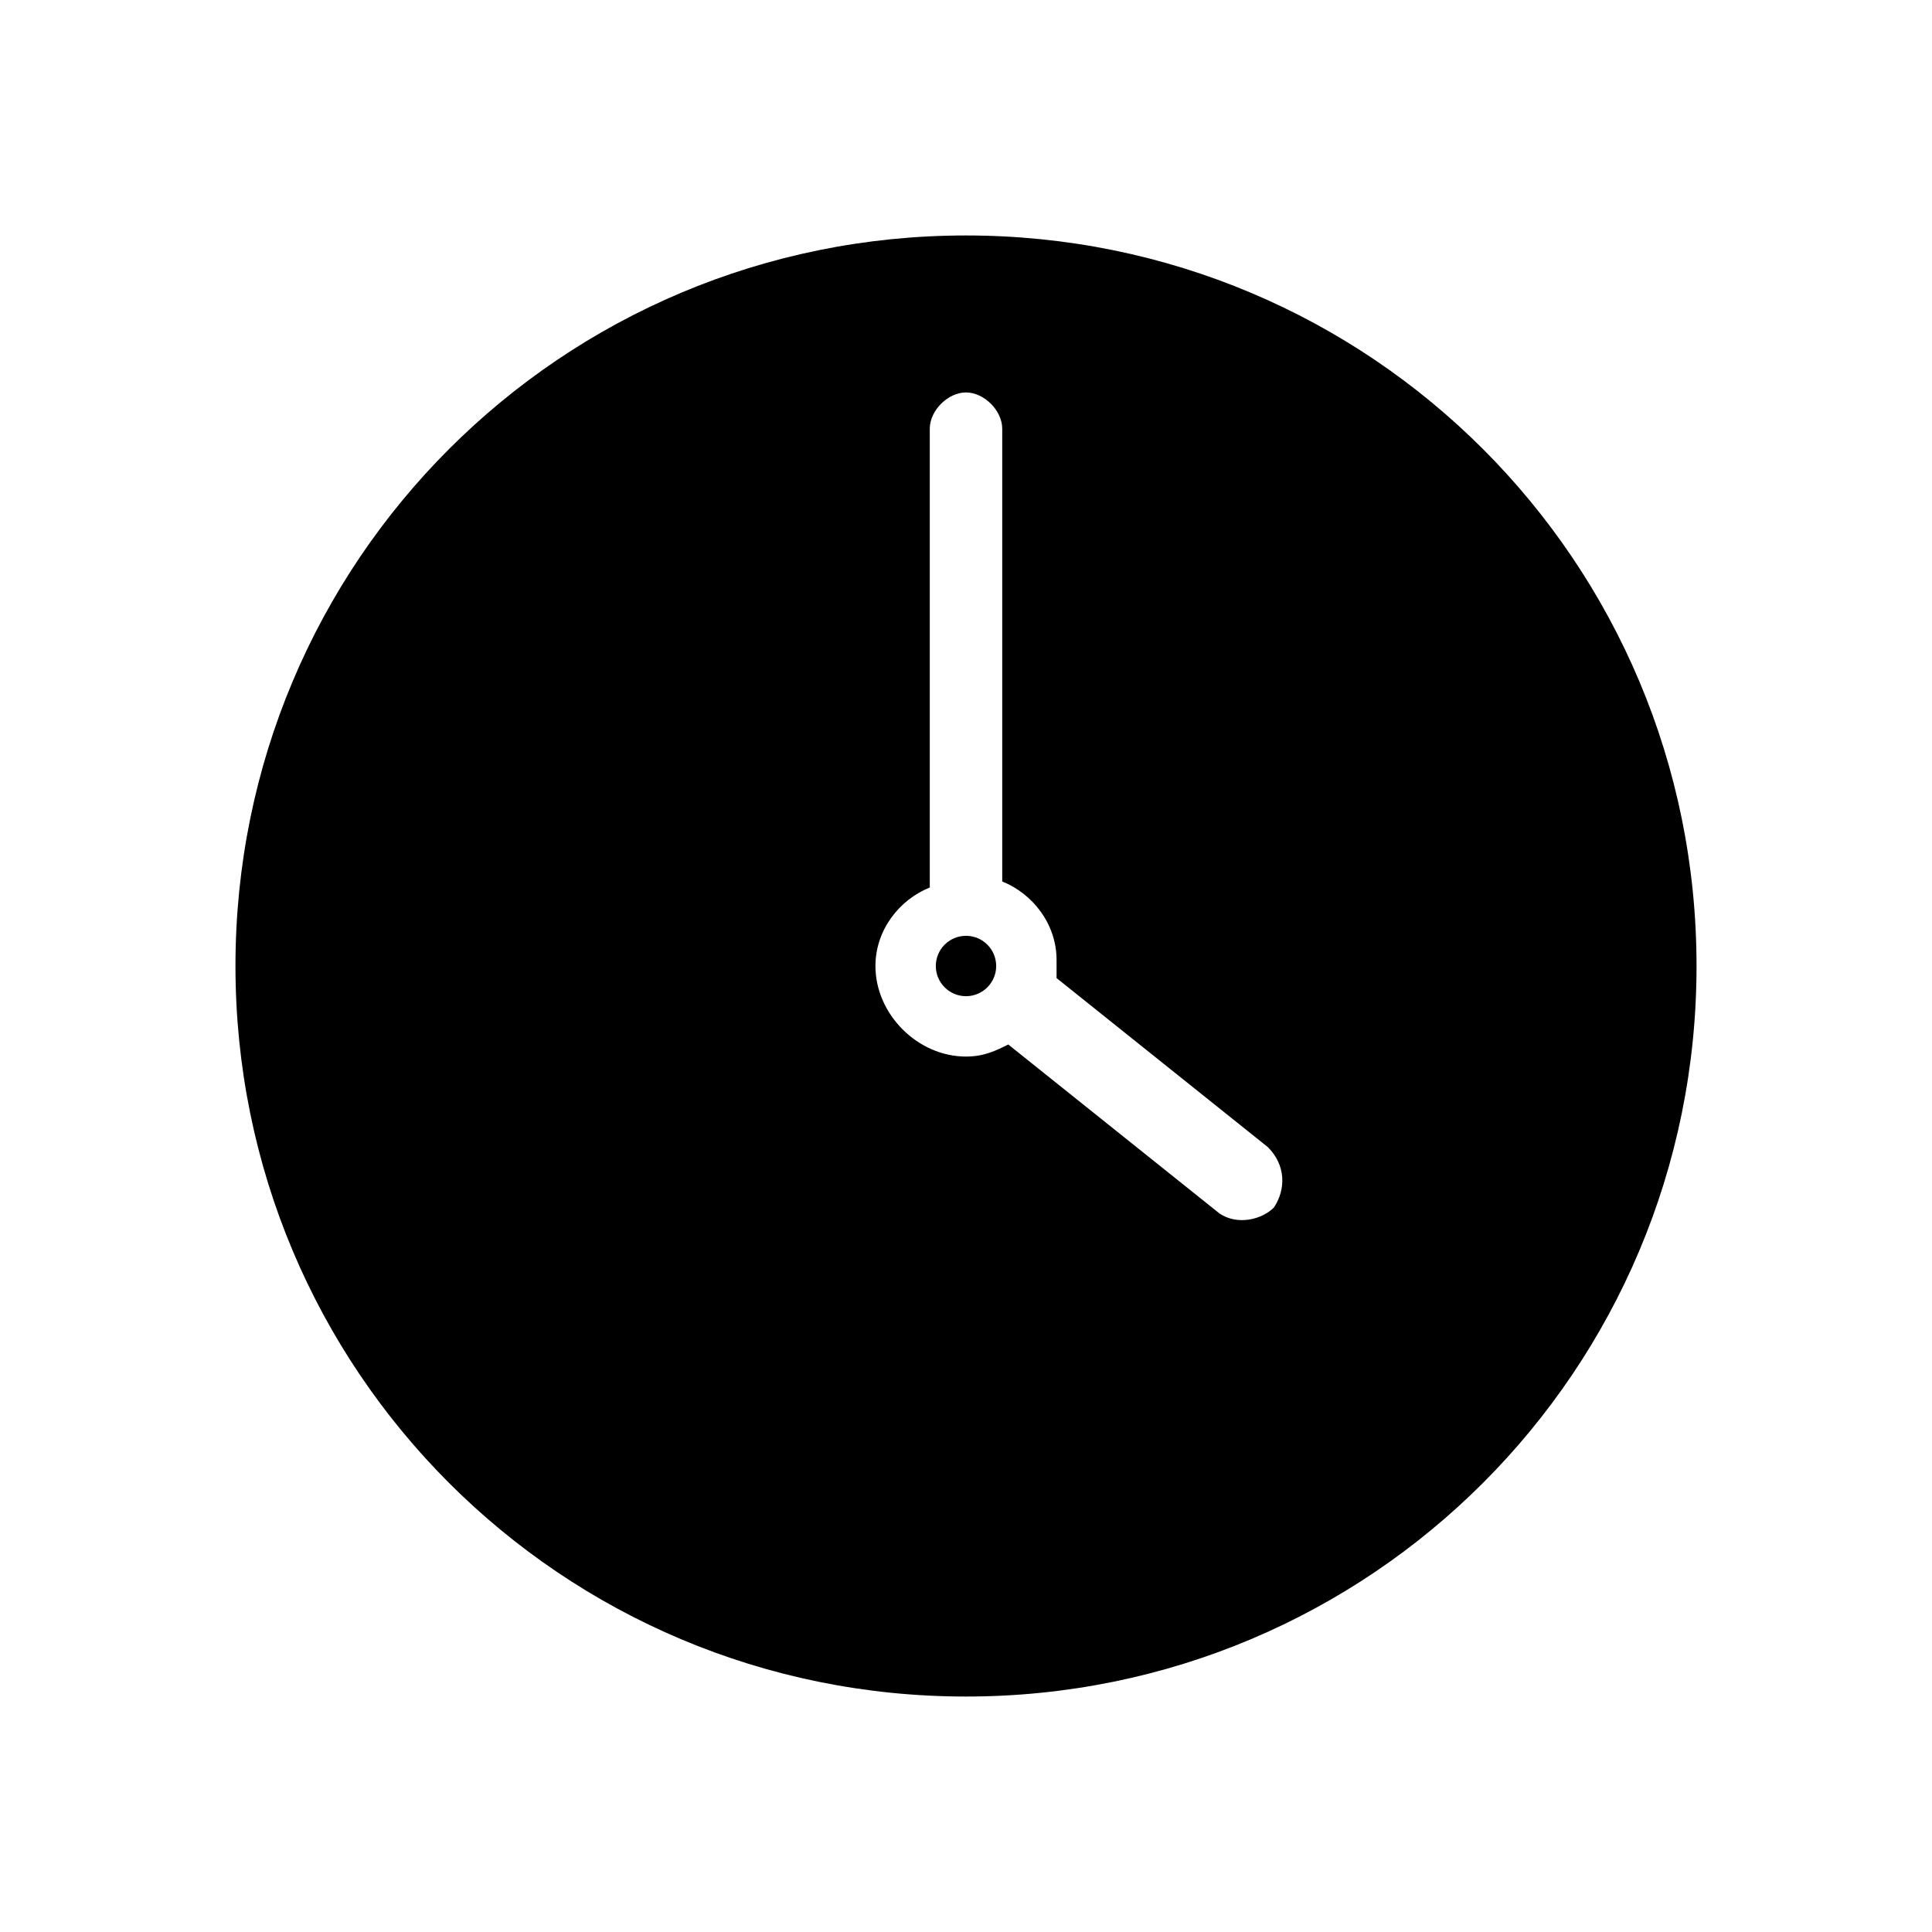 <!-- Generated by IcoMoon.io -->
<svg version="1.1" xmlns="http://www.w3.org/2000/svg" width="24" height="24" viewBox="0 0 24 24">
<title>clock</title>
<path d="M12 2.925c-5.025 0-9.075 4.050-9.075 9.075s4.050 9.075 9.075 9.075 9.075-4.050 9.075-9.075-4.050-9.075-9.075-9.075zM15.825 15c-0.15 0.15-0.45 0.225-0.675 0.075l-2.625-2.1c-0.15 0.075-0.3 0.15-0.525 0.15-0.6 0-1.125-0.525-1.125-1.125 0-0.45 0.3-0.825 0.675-0.975v-5.7c0-0.225 0.225-0.45 0.45-0.45s0.45 0.225 0.45 0.45v5.625c0.375 0.15 0.675 0.525 0.675 0.975 0 0.075 0 0.15 0 0.225l2.625 2.1c0.225 0.225 0.225 0.525 0.075 0.75z"></path>
<path d="M12.375 12c0 0.207-0.168 0.375-0.375 0.375s-0.375-0.168-0.375-0.375c0-0.207 0.168-0.375 0.375-0.375s0.375 0.168 0.375 0.375z"></path>
</svg>

